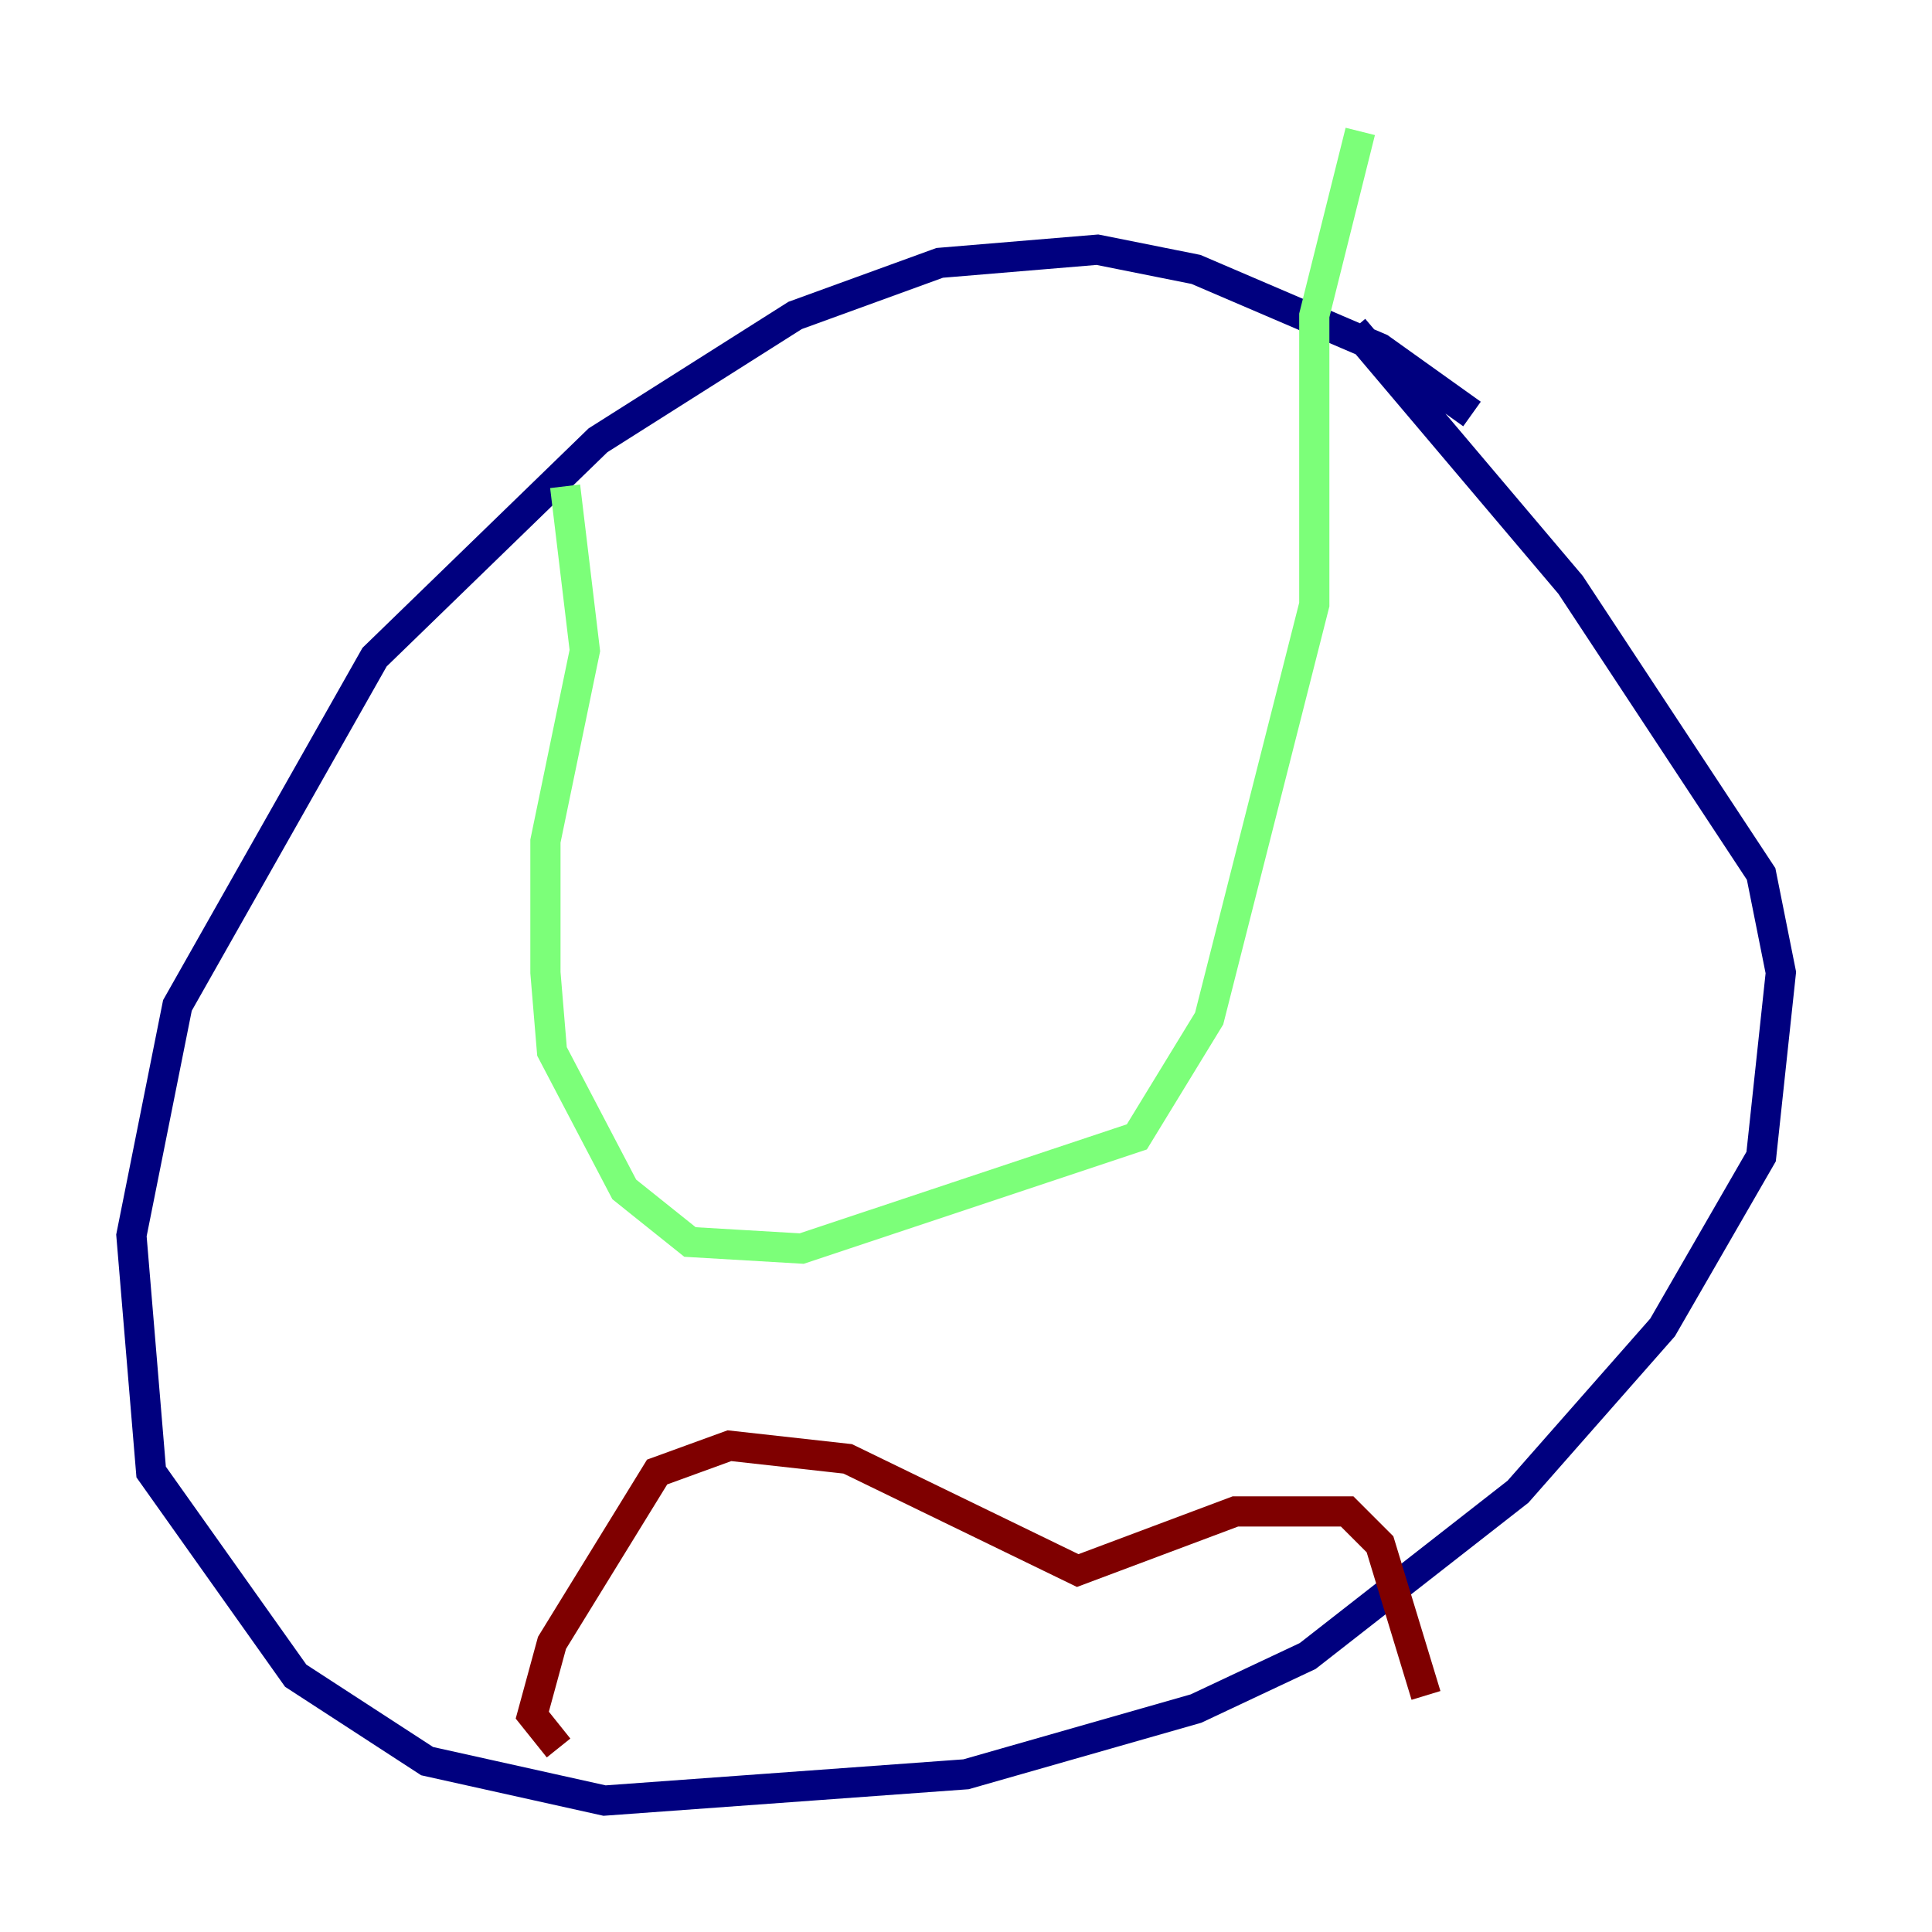 <?xml version="1.0" encoding="utf-8" ?>
<svg baseProfile="tiny" height="128" version="1.2" viewBox="0,0,128,128" width="128" xmlns="http://www.w3.org/2000/svg" xmlns:ev="http://www.w3.org/2001/xml-events" xmlns:xlink="http://www.w3.org/1999/xlink"><defs /><polyline fill="none" points="97.524,27.429 91.429,23.075 79.238,17.85 72.707,16.544 62.258,17.415 52.68,20.898 39.619,29.17 24.816,43.537 11.755,66.612 8.707,81.85 10.014,97.524 19.592,111.02 28.299,116.68 40.054,119.293 64.0,117.551 79.238,113.197 86.639,109.714 100.571,98.83 110.15,87.946 116.68,76.626 117.986,64.435 116.68,57.905 104.054,38.748 89.687,21.769" stroke="#00007f" stroke-width="2" /><polyline fill="none" points="37.442,32.218 38.748,43.102 36.136,55.728 36.136,64.435 36.571,69.66 41.361,78.803 45.714,82.286 53.116,82.721 75.32,75.32 80.109,67.483 87.075,40.054 87.075,20.898 90.122,8.707" stroke="#7cff79" stroke-width="2" /><polyline fill="none" points="37.007,115.809 35.265,113.633 36.571,108.844 43.537,97.524 48.327,95.782 56.163,96.653 71.401,104.054 81.85,100.136 89.252,100.136 91.429,102.313 94.476,112.326" stroke="#7f0000" stroke-width="2" /></svg>
